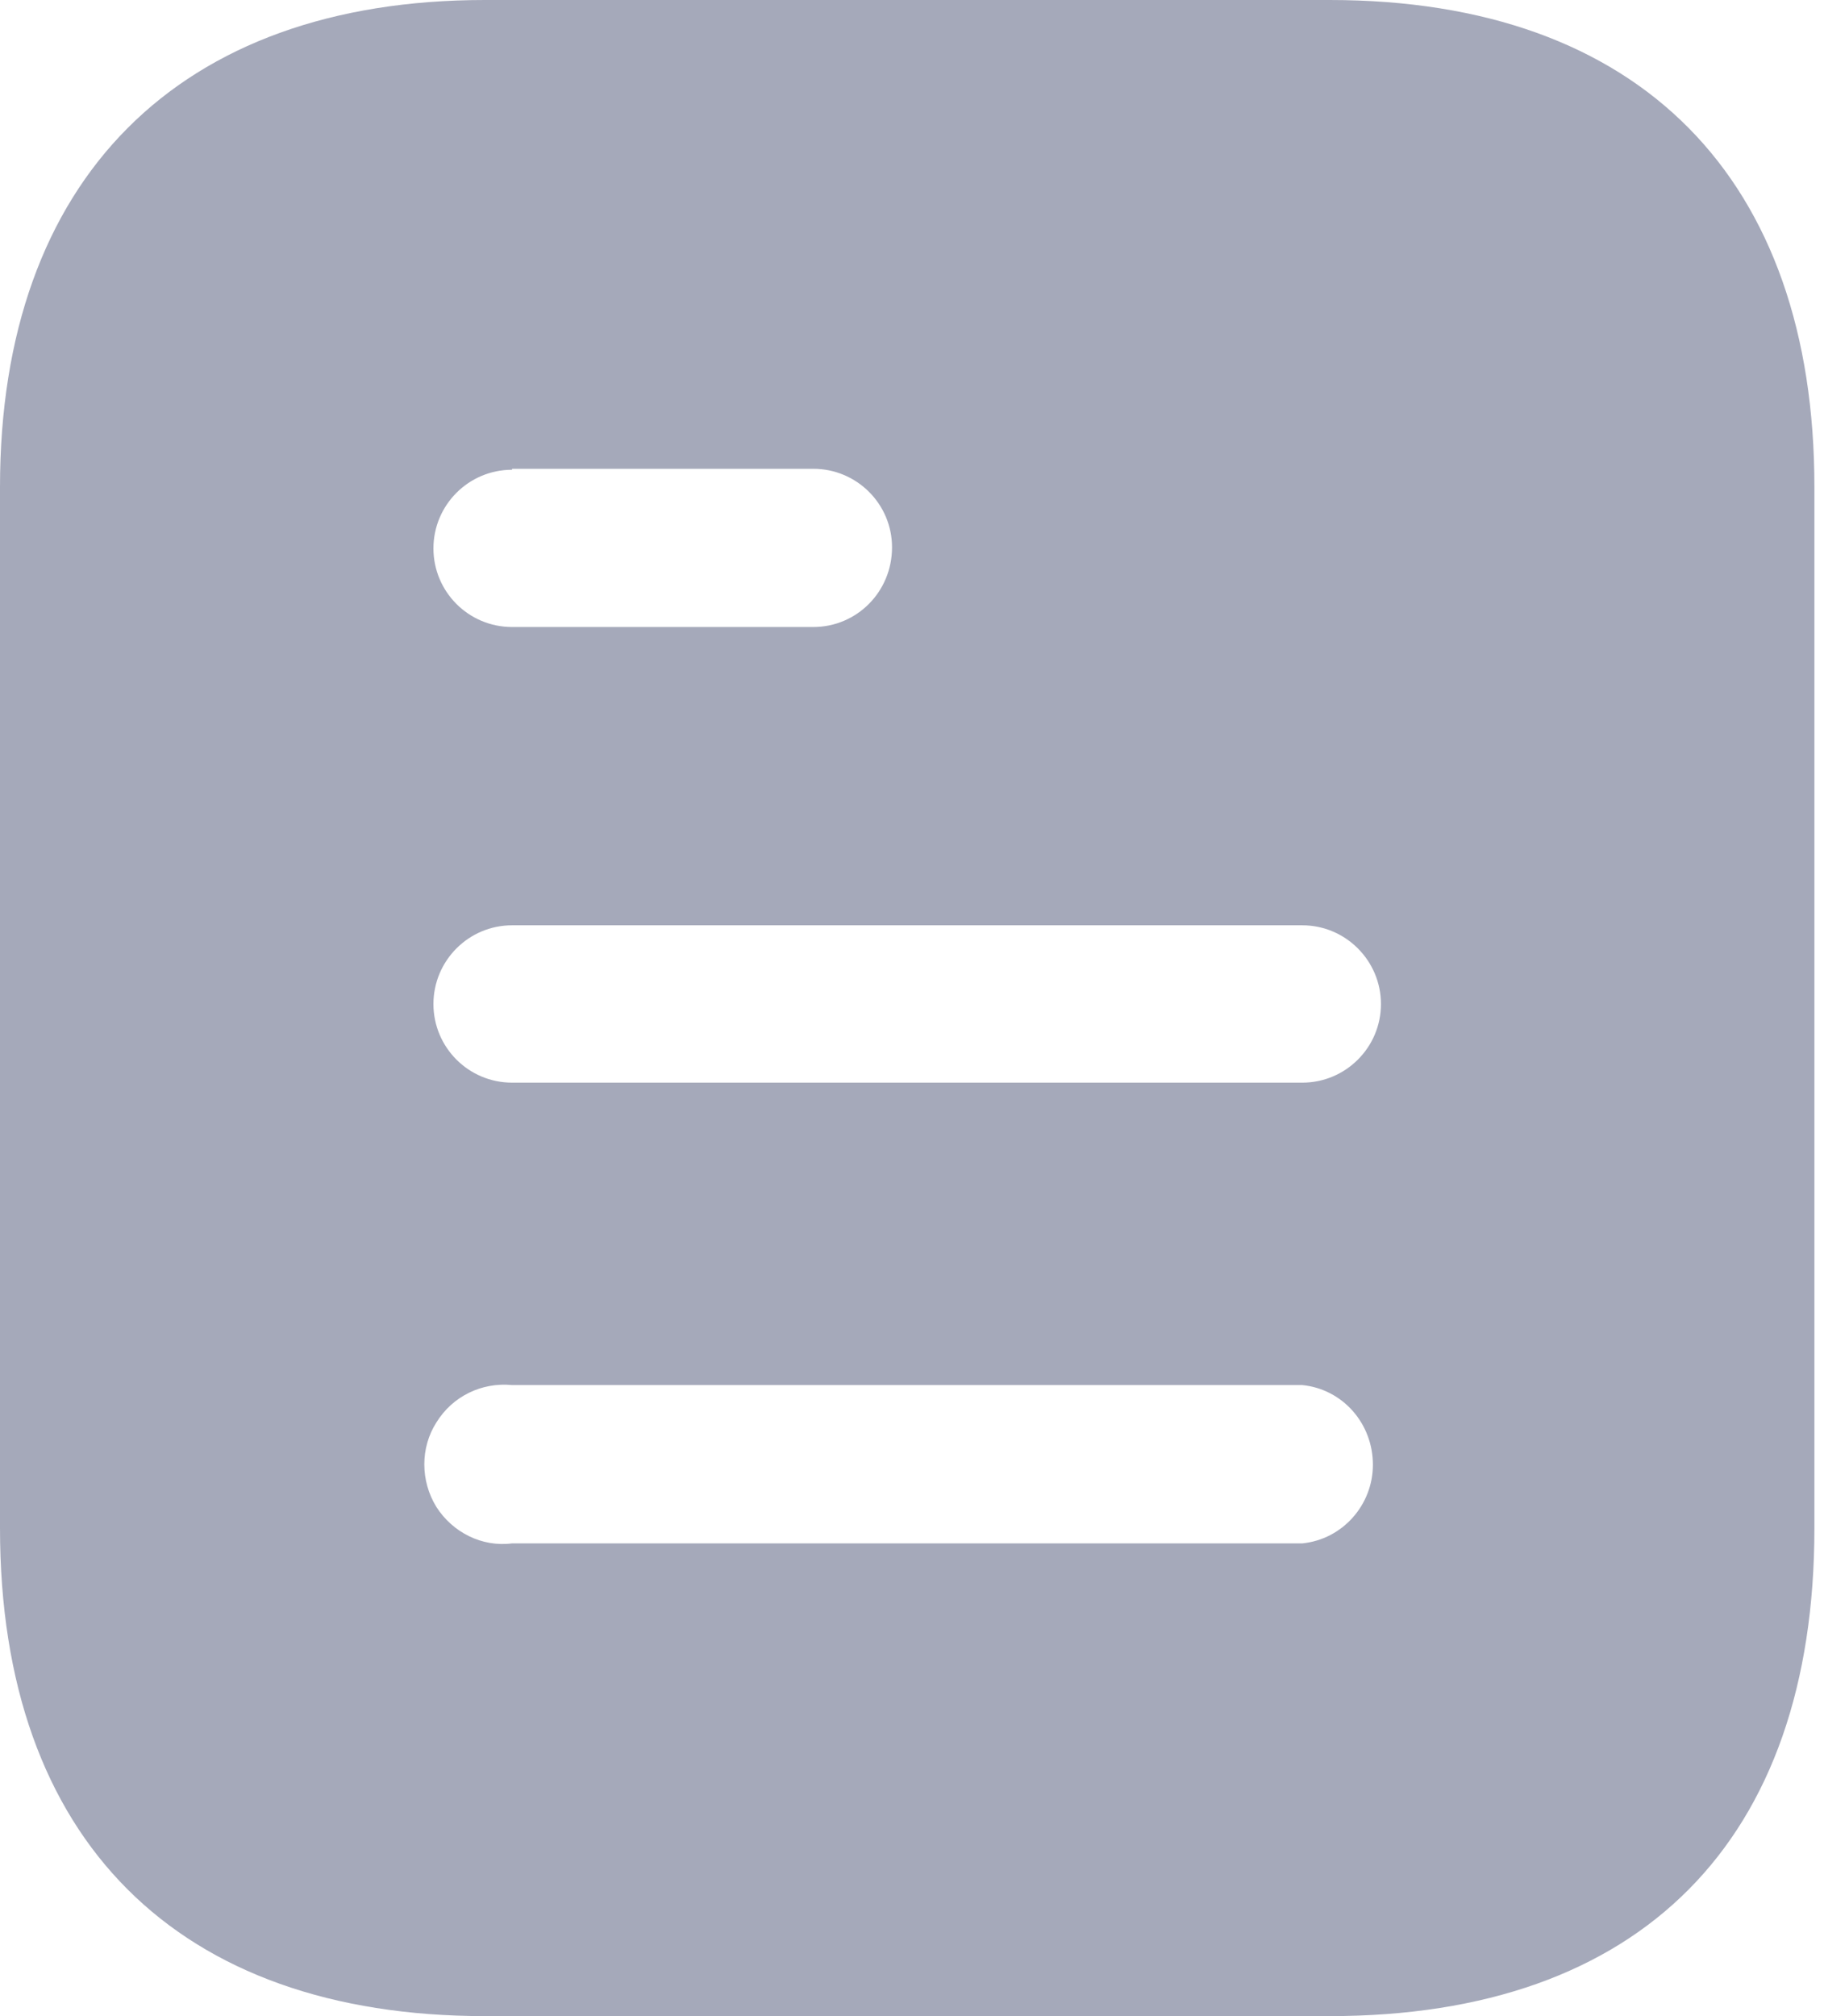 <svg width="19" height="21" viewBox="0 0 19 21" fill="none" xmlns="http://www.w3.org/2000/svg">
<path fill-rule="evenodd" clip-rule="evenodd" d="M5.051 0H13.851C17.094 0 18.9 1.869 18.9 5.072V15.918C18.9 19.173 17.094 21 13.851 21H5.051C1.859 21 0 19.173 0 15.918V5.072C0 1.869 1.859 0 5.051 0ZM5.334 4.893V4.883H8.472C8.925 4.883 9.292 5.25 9.292 5.701C9.292 6.164 8.925 6.531 8.472 6.531H5.334C4.881 6.531 4.515 6.164 4.515 5.712C4.515 5.261 4.881 4.893 5.334 4.893ZM5.334 11.277H13.566C14.017 11.277 14.385 10.91 14.385 10.458C14.385 10.007 14.017 9.638 13.566 9.638H5.334C4.881 9.638 4.515 10.007 4.515 10.458C4.515 10.91 4.881 11.277 5.334 11.277ZM5.334 16.076H13.566C13.985 16.034 14.301 15.675 14.301 15.257C14.301 14.826 13.985 14.469 13.566 14.427H5.334C5.019 14.396 4.714 14.543 4.546 14.816C4.378 15.078 4.378 15.425 4.546 15.697C4.714 15.96 5.019 16.117 5.334 16.076Z" fill="#A5A9BA"/>
</svg>
